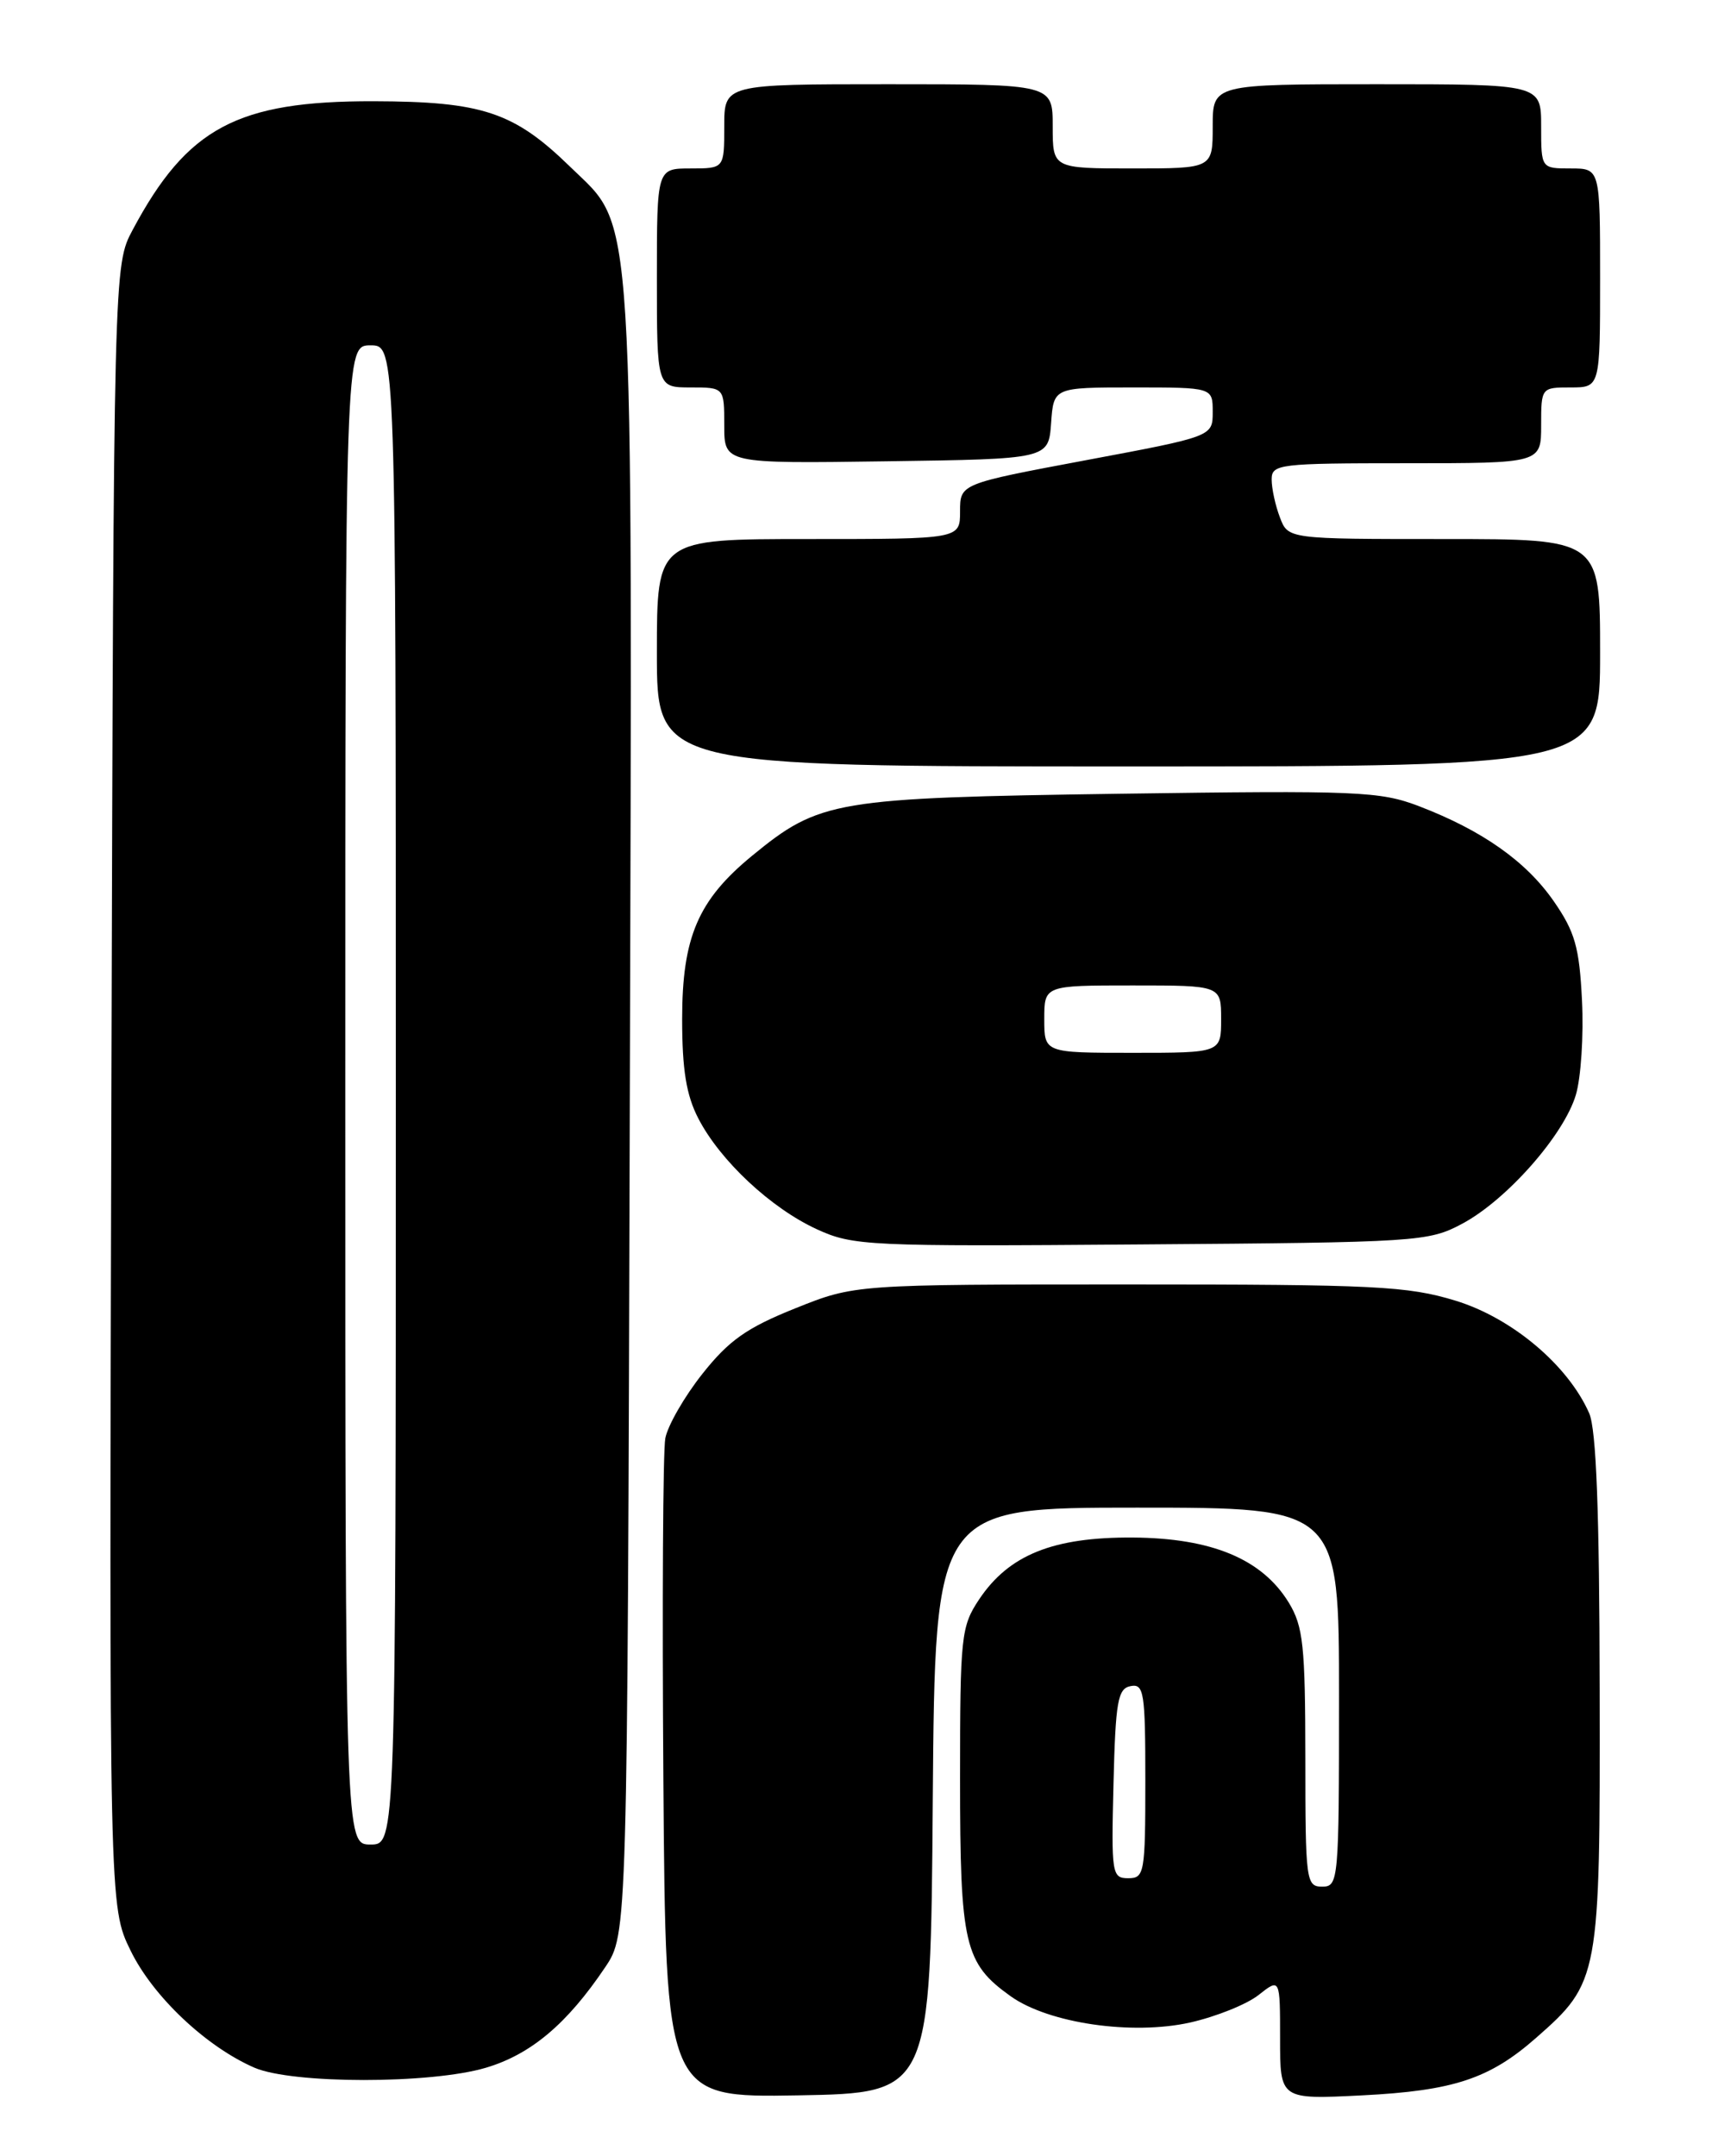 <?xml version="1.0" encoding="UTF-8" standalone="no"?>
<!DOCTYPE svg PUBLIC "-//W3C//DTD SVG 1.1//EN" "http://www.w3.org/Graphics/SVG/1.1/DTD/svg11.dtd" >
<svg xmlns="http://www.w3.org/2000/svg" xmlns:xlink="http://www.w3.org/1999/xlink" version="1.1" viewBox="0 0 204 256">
 <g >
 <path fill="currentColor"
d=" M 110.76 213.75 C 111.03 179.00 111.03 179.00 135.01 179.00 C 159.00 179.00 159.00 179.00 159.00 201.50 C 159.00 223.33 158.94 224.00 157.00 224.00 C 155.09 224.00 155.00 223.33 155.00 208.75 C 154.99 195.38 154.75 193.11 153.04 190.29 C 149.88 185.11 143.90 182.61 134.50 182.55 C 125.04 182.49 119.79 184.61 116.26 189.90 C 114.12 193.11 114.00 194.27 114.00 211.20 C 114.00 230.91 114.51 233.09 120.02 237.02 C 124.53 240.23 134.43 241.67 141.33 240.13 C 144.38 239.44 148.03 237.98 149.44 236.87 C 152.00 234.85 152.00 234.85 152.00 242.06 C 152.00 249.27 152.00 249.27 161.75 248.78 C 172.58 248.23 176.86 246.82 182.38 241.97 C 189.91 235.36 190.01 234.85 189.95 200.79 C 189.92 179.43 189.55 169.70 188.70 167.78 C 186.18 162.07 179.53 156.48 172.84 154.43 C 167.13 152.69 163.28 152.50 134.00 152.50 C 101.50 152.50 101.50 152.50 94.40 155.35 C 88.67 157.65 86.55 159.14 83.40 163.12 C 81.26 165.82 79.28 169.27 79.00 170.77 C 78.72 172.27 78.62 190.50 78.77 211.28 C 79.05 249.05 79.05 249.05 94.77 248.78 C 110.50 248.50 110.50 248.50 110.76 213.75 Z  M 57.70 245.50 C 63.05 243.91 67.35 240.28 71.86 233.57 C 74.50 229.65 74.50 229.65 74.78 132.18 C 75.09 22.02 75.43 27.34 67.71 19.81 C 61.03 13.30 57.28 12.05 44.33 12.02 C 28.17 11.99 22.23 15.16 15.76 27.28 C 13.50 31.50 13.50 31.50 13.23 128.95 C 12.96 226.40 12.96 226.40 15.51 231.60 C 18.16 237.04 24.48 243.00 30.20 245.49 C 34.70 247.44 51.14 247.45 57.70 245.50 Z  M 173.63 145.29 C 178.91 142.47 185.69 134.78 187.12 130.00 C 187.73 127.95 188.06 122.91 187.85 118.79 C 187.54 112.46 187.01 110.63 184.51 107.02 C 181.22 102.27 176.03 98.61 168.50 95.72 C 163.87 93.95 161.26 93.84 133.00 94.24 C 99.07 94.73 97.34 95.02 89.31 101.60 C 82.89 106.87 81.00 111.27 81.00 121.00 C 81.00 127.00 81.49 130.03 82.92 132.79 C 85.51 137.81 91.55 143.45 97.00 145.95 C 101.30 147.92 103.01 148.00 135.50 147.75 C 168.41 147.51 169.63 147.43 173.63 145.29 Z  M 190.00 77.50 C 190.00 64.00 190.00 64.00 171.48 64.00 C 152.95 64.00 152.95 64.00 151.98 61.43 C 151.44 60.02 151.00 58.00 151.00 56.93 C 151.00 55.10 151.85 55.00 167.00 55.00 C 183.00 55.00 183.00 55.00 183.00 50.50 C 183.00 46.02 183.02 46.00 186.50 46.00 C 190.00 46.00 190.00 46.00 190.00 33.00 C 190.00 20.00 190.00 20.00 186.50 20.00 C 183.00 20.00 183.00 20.00 183.00 15.00 C 183.00 10.00 183.00 10.00 163.50 10.00 C 144.00 10.00 144.00 10.00 144.00 15.00 C 144.00 20.00 144.00 20.00 134.50 20.00 C 125.00 20.00 125.00 20.00 125.00 15.00 C 125.00 10.00 125.00 10.00 105.50 10.00 C 86.00 10.00 86.00 10.00 86.00 15.00 C 86.00 20.00 86.00 20.00 82.00 20.00 C 78.00 20.00 78.00 20.00 78.00 33.00 C 78.00 46.00 78.00 46.00 82.00 46.00 C 86.00 46.00 86.00 46.00 86.00 50.52 C 86.00 55.04 86.00 55.04 105.25 54.77 C 124.50 54.50 124.50 54.50 124.81 50.25 C 125.11 46.00 125.11 46.00 134.56 46.00 C 144.00 46.00 144.00 46.00 144.00 48.91 C 144.00 51.82 144.00 51.82 129.00 54.63 C 114.00 57.44 114.00 57.44 114.00 60.72 C 114.00 64.00 114.00 64.00 96.00 64.00 C 78.00 64.00 78.00 64.00 78.00 77.50 C 78.00 91.00 78.00 91.00 134.00 91.00 C 190.00 91.00 190.00 91.00 190.00 77.50 Z  M 132.22 211.76 C 132.46 201.99 132.73 200.48 134.25 200.19 C 135.84 199.88 136.00 200.94 136.00 211.43 C 136.00 222.40 135.89 223.00 133.97 223.00 C 132.03 223.00 131.95 222.49 132.22 211.76 Z  M 41.00 130.00 C 41.00 41.00 41.00 41.00 44.00 41.00 C 47.00 41.00 47.00 41.00 47.00 130.00 C 47.00 219.00 47.00 219.00 44.00 219.00 C 41.00 219.00 41.00 219.00 41.00 130.00 Z  M 124.00 121.00 C 124.00 117.00 124.00 117.00 134.50 117.00 C 145.00 117.00 145.00 117.00 145.00 121.00 C 145.00 125.00 145.00 125.00 134.50 125.00 C 124.00 125.00 124.00 125.00 124.00 121.00 Z "/>
</g>
</svg>